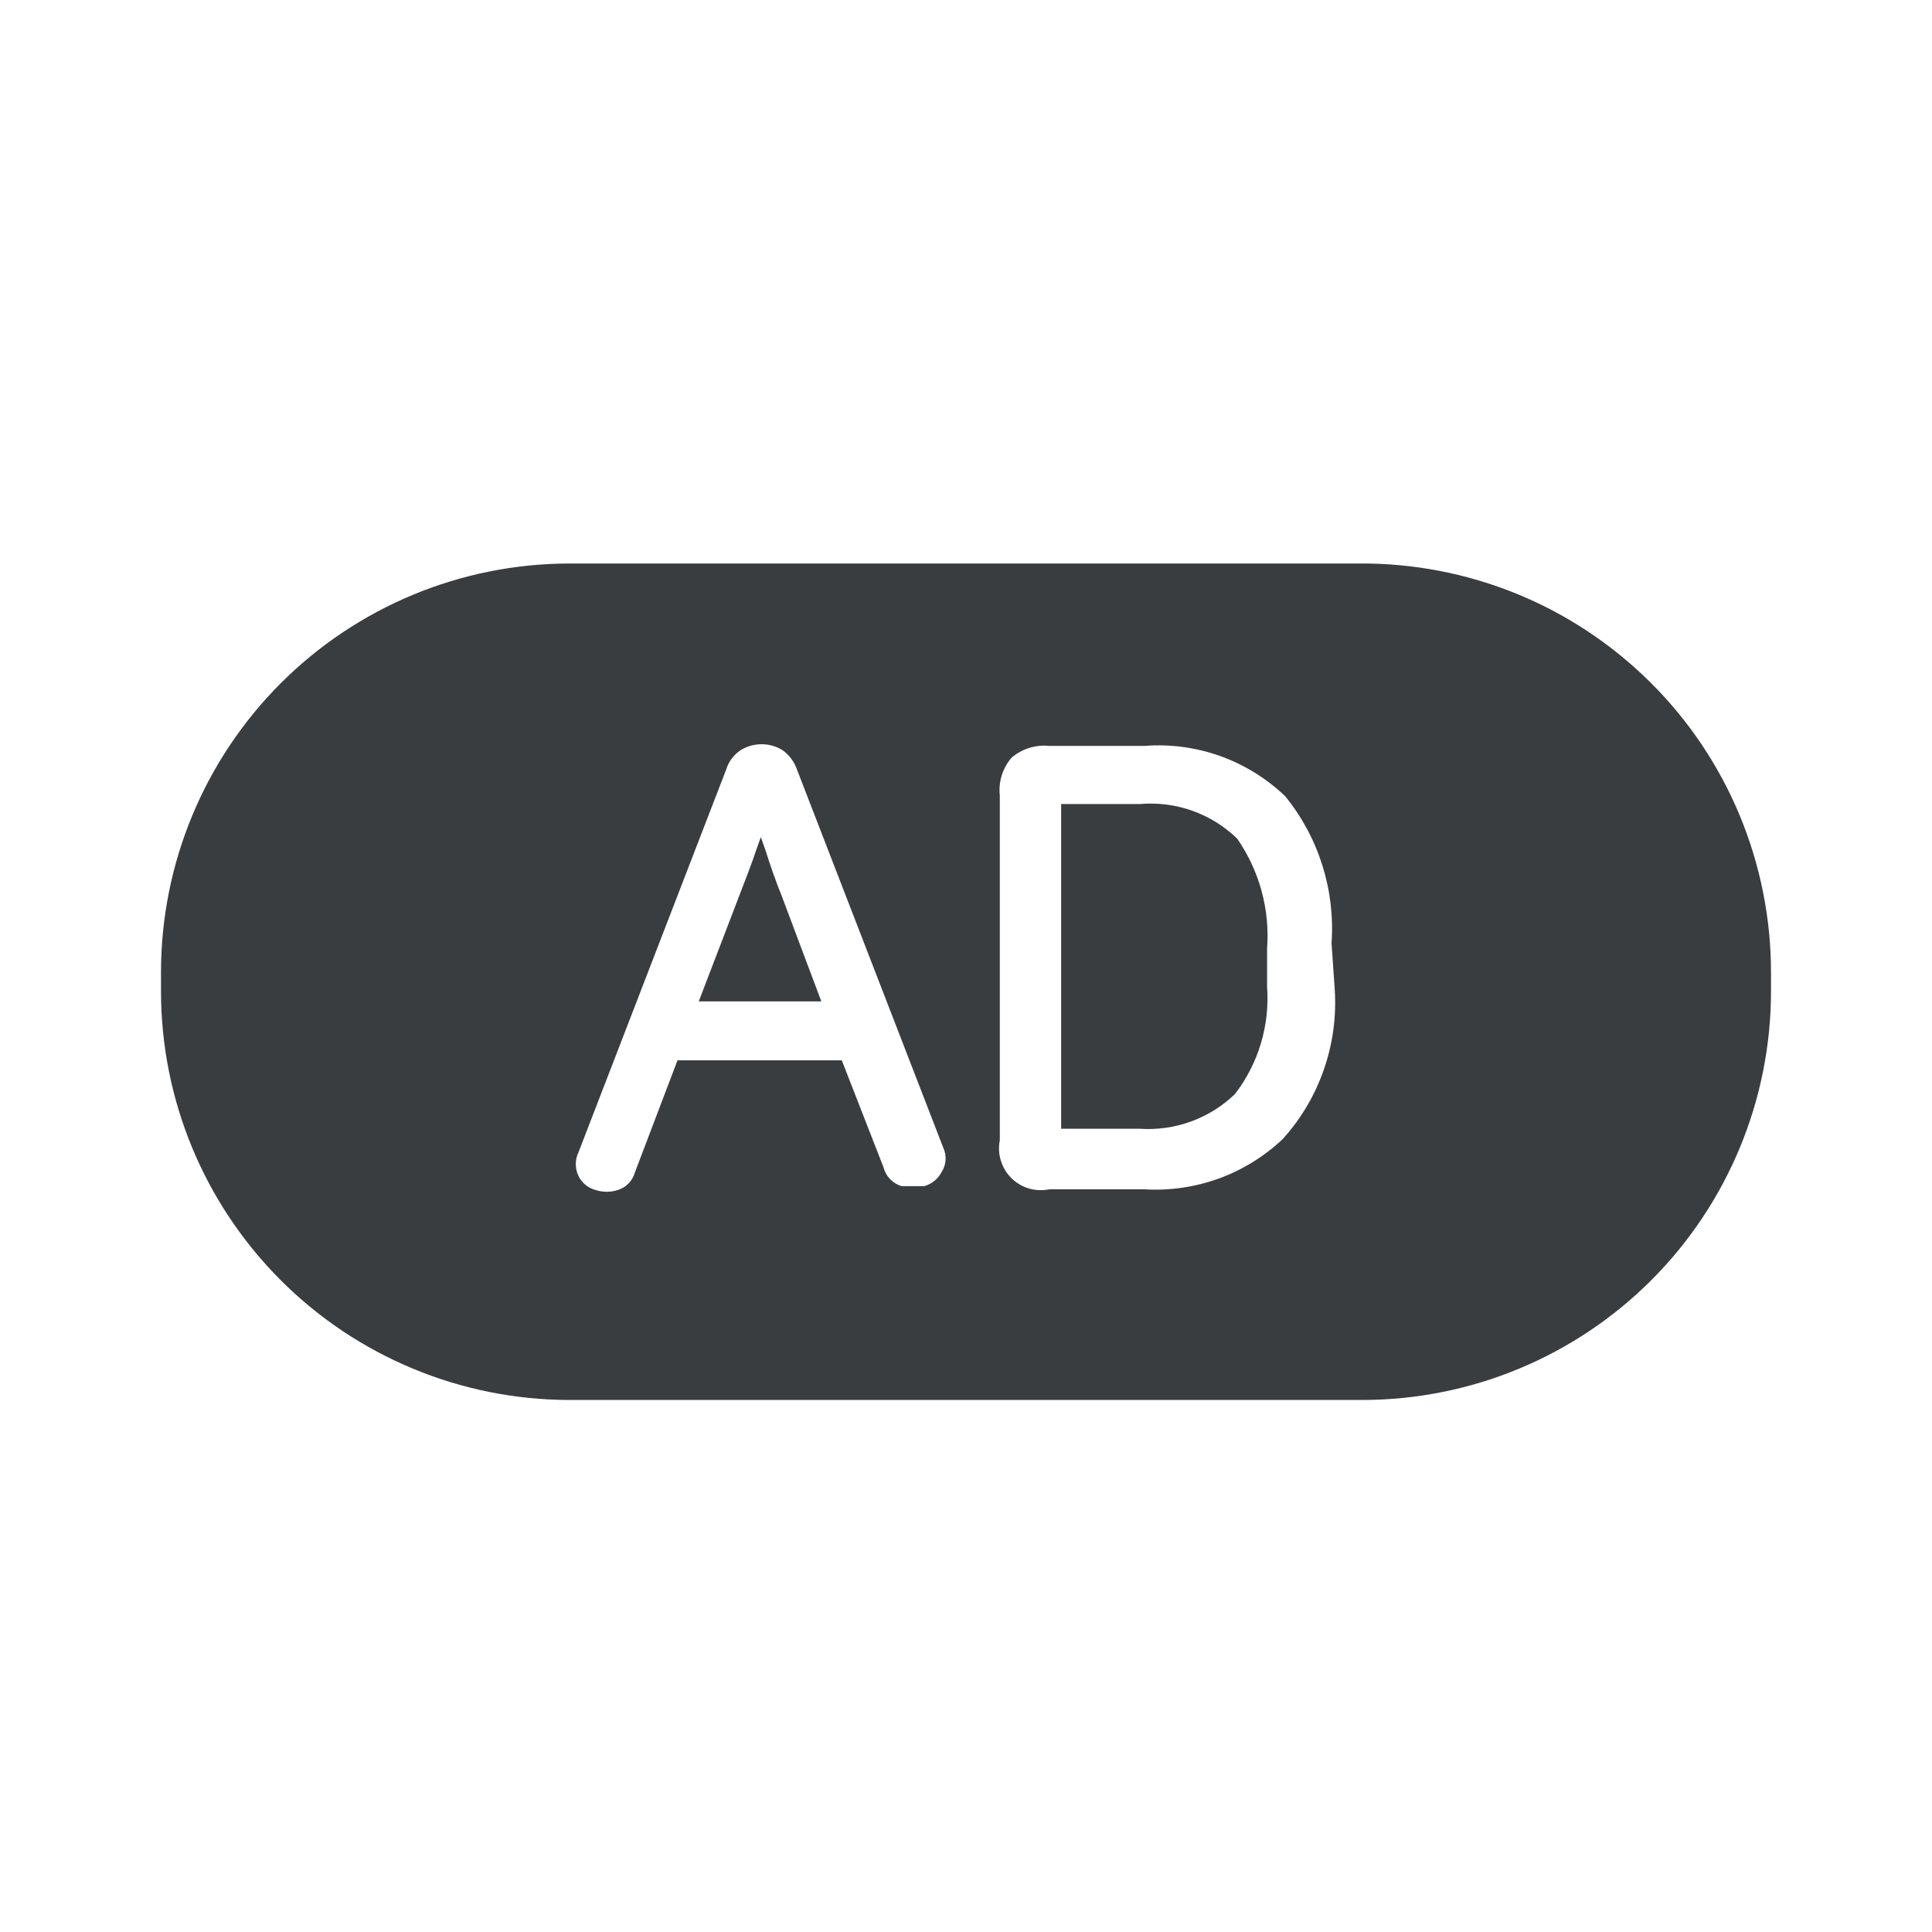 <svg width="24" height="24" viewBox="0 0 24 24" fill="none" xmlns="http://www.w3.org/2000/svg">
<g id="ic_adbadge_filled">
<path id="Vector" d="M14.158 9.988H13.182V14.022H14.158C14.374 14.036 14.591 14.006 14.794 13.932C14.998 13.858 15.184 13.742 15.34 13.592C15.634 13.211 15.776 12.734 15.74 12.254V11.785C15.777 11.3 15.646 10.818 15.369 10.418C15.21 10.264 15.02 10.145 14.81 10.071C14.602 9.997 14.379 9.969 14.158 9.988Z" fill="#3A3D40"/>
<path id="Vector_2" d="M9.51 10.565L9.451 10.399L9.392 10.565C9.334 10.741 9.256 10.936 9.178 11.141L8.68 12.44H10.203L9.715 11.141C9.637 10.946 9.568 10.75 9.51 10.565Z" fill="#3A3D40"/>
<path id="Vector_3" d="M16.883 7H7.068C5.723 7.003 4.434 7.539 3.484 8.491C2.534 9.443 2 10.733 2 12.078V12.313C2 13.658 2.534 14.948 3.484 15.9C4.434 16.852 5.723 17.388 7.068 17.391H16.932C18.277 17.388 19.566 16.852 20.516 15.9C21.466 14.948 22 13.658 22 12.313V12.078C22 11.408 21.867 10.745 21.61 10.126C21.352 9.507 20.975 8.946 20.499 8.474C20.023 8.002 19.459 7.628 18.838 7.375C18.218 7.123 17.553 6.995 16.883 7ZM11.697 14.559C11.675 14.601 11.645 14.639 11.608 14.669C11.571 14.699 11.528 14.721 11.482 14.735H11.316H11.199C11.145 14.718 11.096 14.688 11.056 14.647C11.017 14.606 10.989 14.555 10.975 14.5L10.457 13.172H8.416L7.889 14.559C7.875 14.611 7.848 14.659 7.81 14.699C7.773 14.738 7.726 14.767 7.674 14.783C7.585 14.812 7.489 14.812 7.4 14.783C7.354 14.771 7.311 14.749 7.274 14.719C7.237 14.689 7.207 14.651 7.186 14.608C7.164 14.562 7.153 14.512 7.153 14.461C7.153 14.41 7.164 14.36 7.186 14.315L9.021 9.559C9.052 9.458 9.118 9.371 9.207 9.315C9.284 9.269 9.372 9.245 9.461 9.245C9.55 9.245 9.638 9.269 9.715 9.315C9.801 9.374 9.866 9.46 9.9 9.559L11.717 14.256C11.739 14.304 11.75 14.357 11.746 14.41C11.743 14.463 11.726 14.514 11.697 14.559ZM16.58 12.283C16.603 12.622 16.558 12.961 16.447 13.281C16.337 13.602 16.163 13.897 15.935 14.149C15.707 14.365 15.437 14.532 15.141 14.64C14.845 14.747 14.531 14.793 14.217 14.774H13.035C12.951 14.791 12.865 14.788 12.783 14.764C12.701 14.74 12.626 14.696 12.565 14.636C12.504 14.576 12.459 14.502 12.434 14.42C12.408 14.339 12.403 14.252 12.42 14.168V9.881C12.411 9.797 12.419 9.712 12.444 9.631C12.47 9.551 12.511 9.476 12.566 9.412C12.631 9.357 12.705 9.316 12.786 9.291C12.866 9.266 12.951 9.257 13.035 9.266H14.217C14.536 9.241 14.856 9.284 15.158 9.392C15.459 9.5 15.734 9.67 15.965 9.891C16.382 10.404 16.587 11.057 16.541 11.717L16.58 12.283Z" fill="#3A3D40"/>
</g>
</svg>
